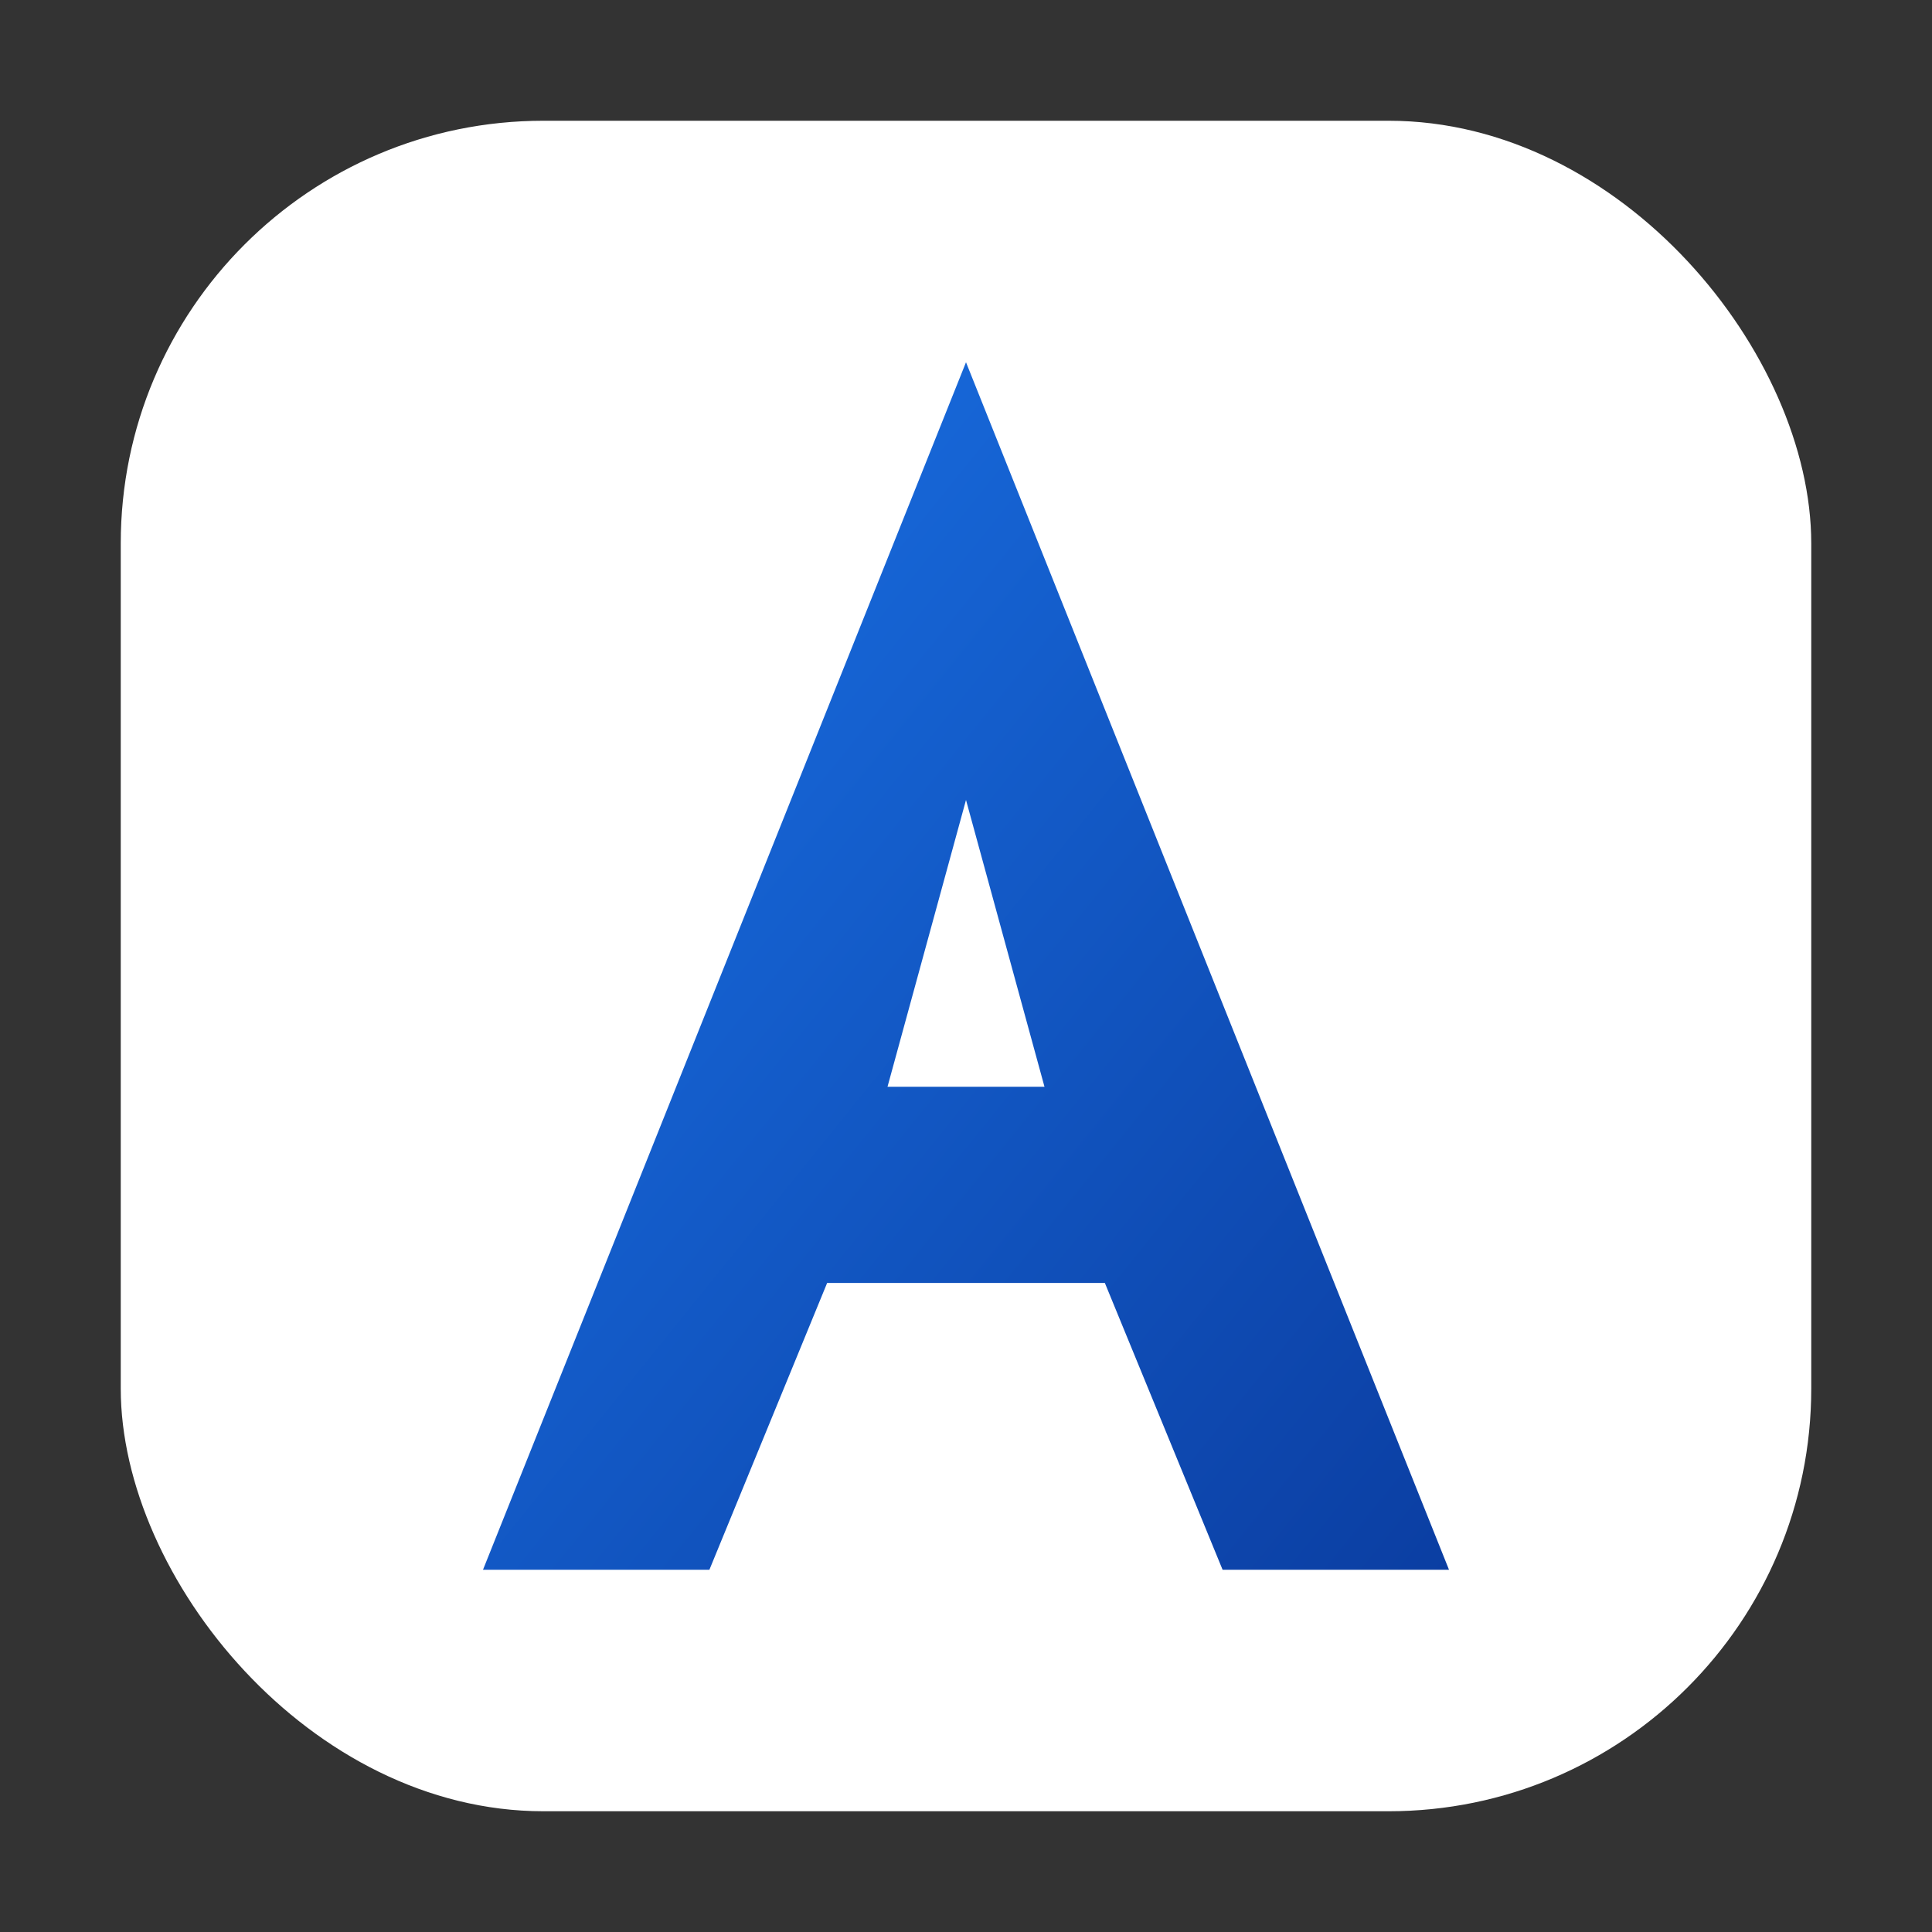 <svg xmlns="http://www.w3.org/2000/svg" width="64" height="64" viewBox="0 0 64 64">
  <rect x="0" y="0" width="64" height="64" fill="#333333" stroke="none"/>
  <defs>
    <linearGradient id="g" x1="0" x2="1" y1="0" y2="1">
      <stop offset="0" stop-color="#1a73e8"></stop>
      <stop offset="1" stop-color="#0b3ea2"></stop>
    </linearGradient>
  </defs>
  <rect rx="14" ry="14" x="4" y="4" width="56" height="56" fill="#ffffff"></rect>
  <path d="M32 12 L48 52 H40.5 L36.6 42.5 H27.4 L23.5 52 H16 Z M29.4 36h5.2L32 26.5 29.4 36z" fill="url(#g)"></path>
</svg>
